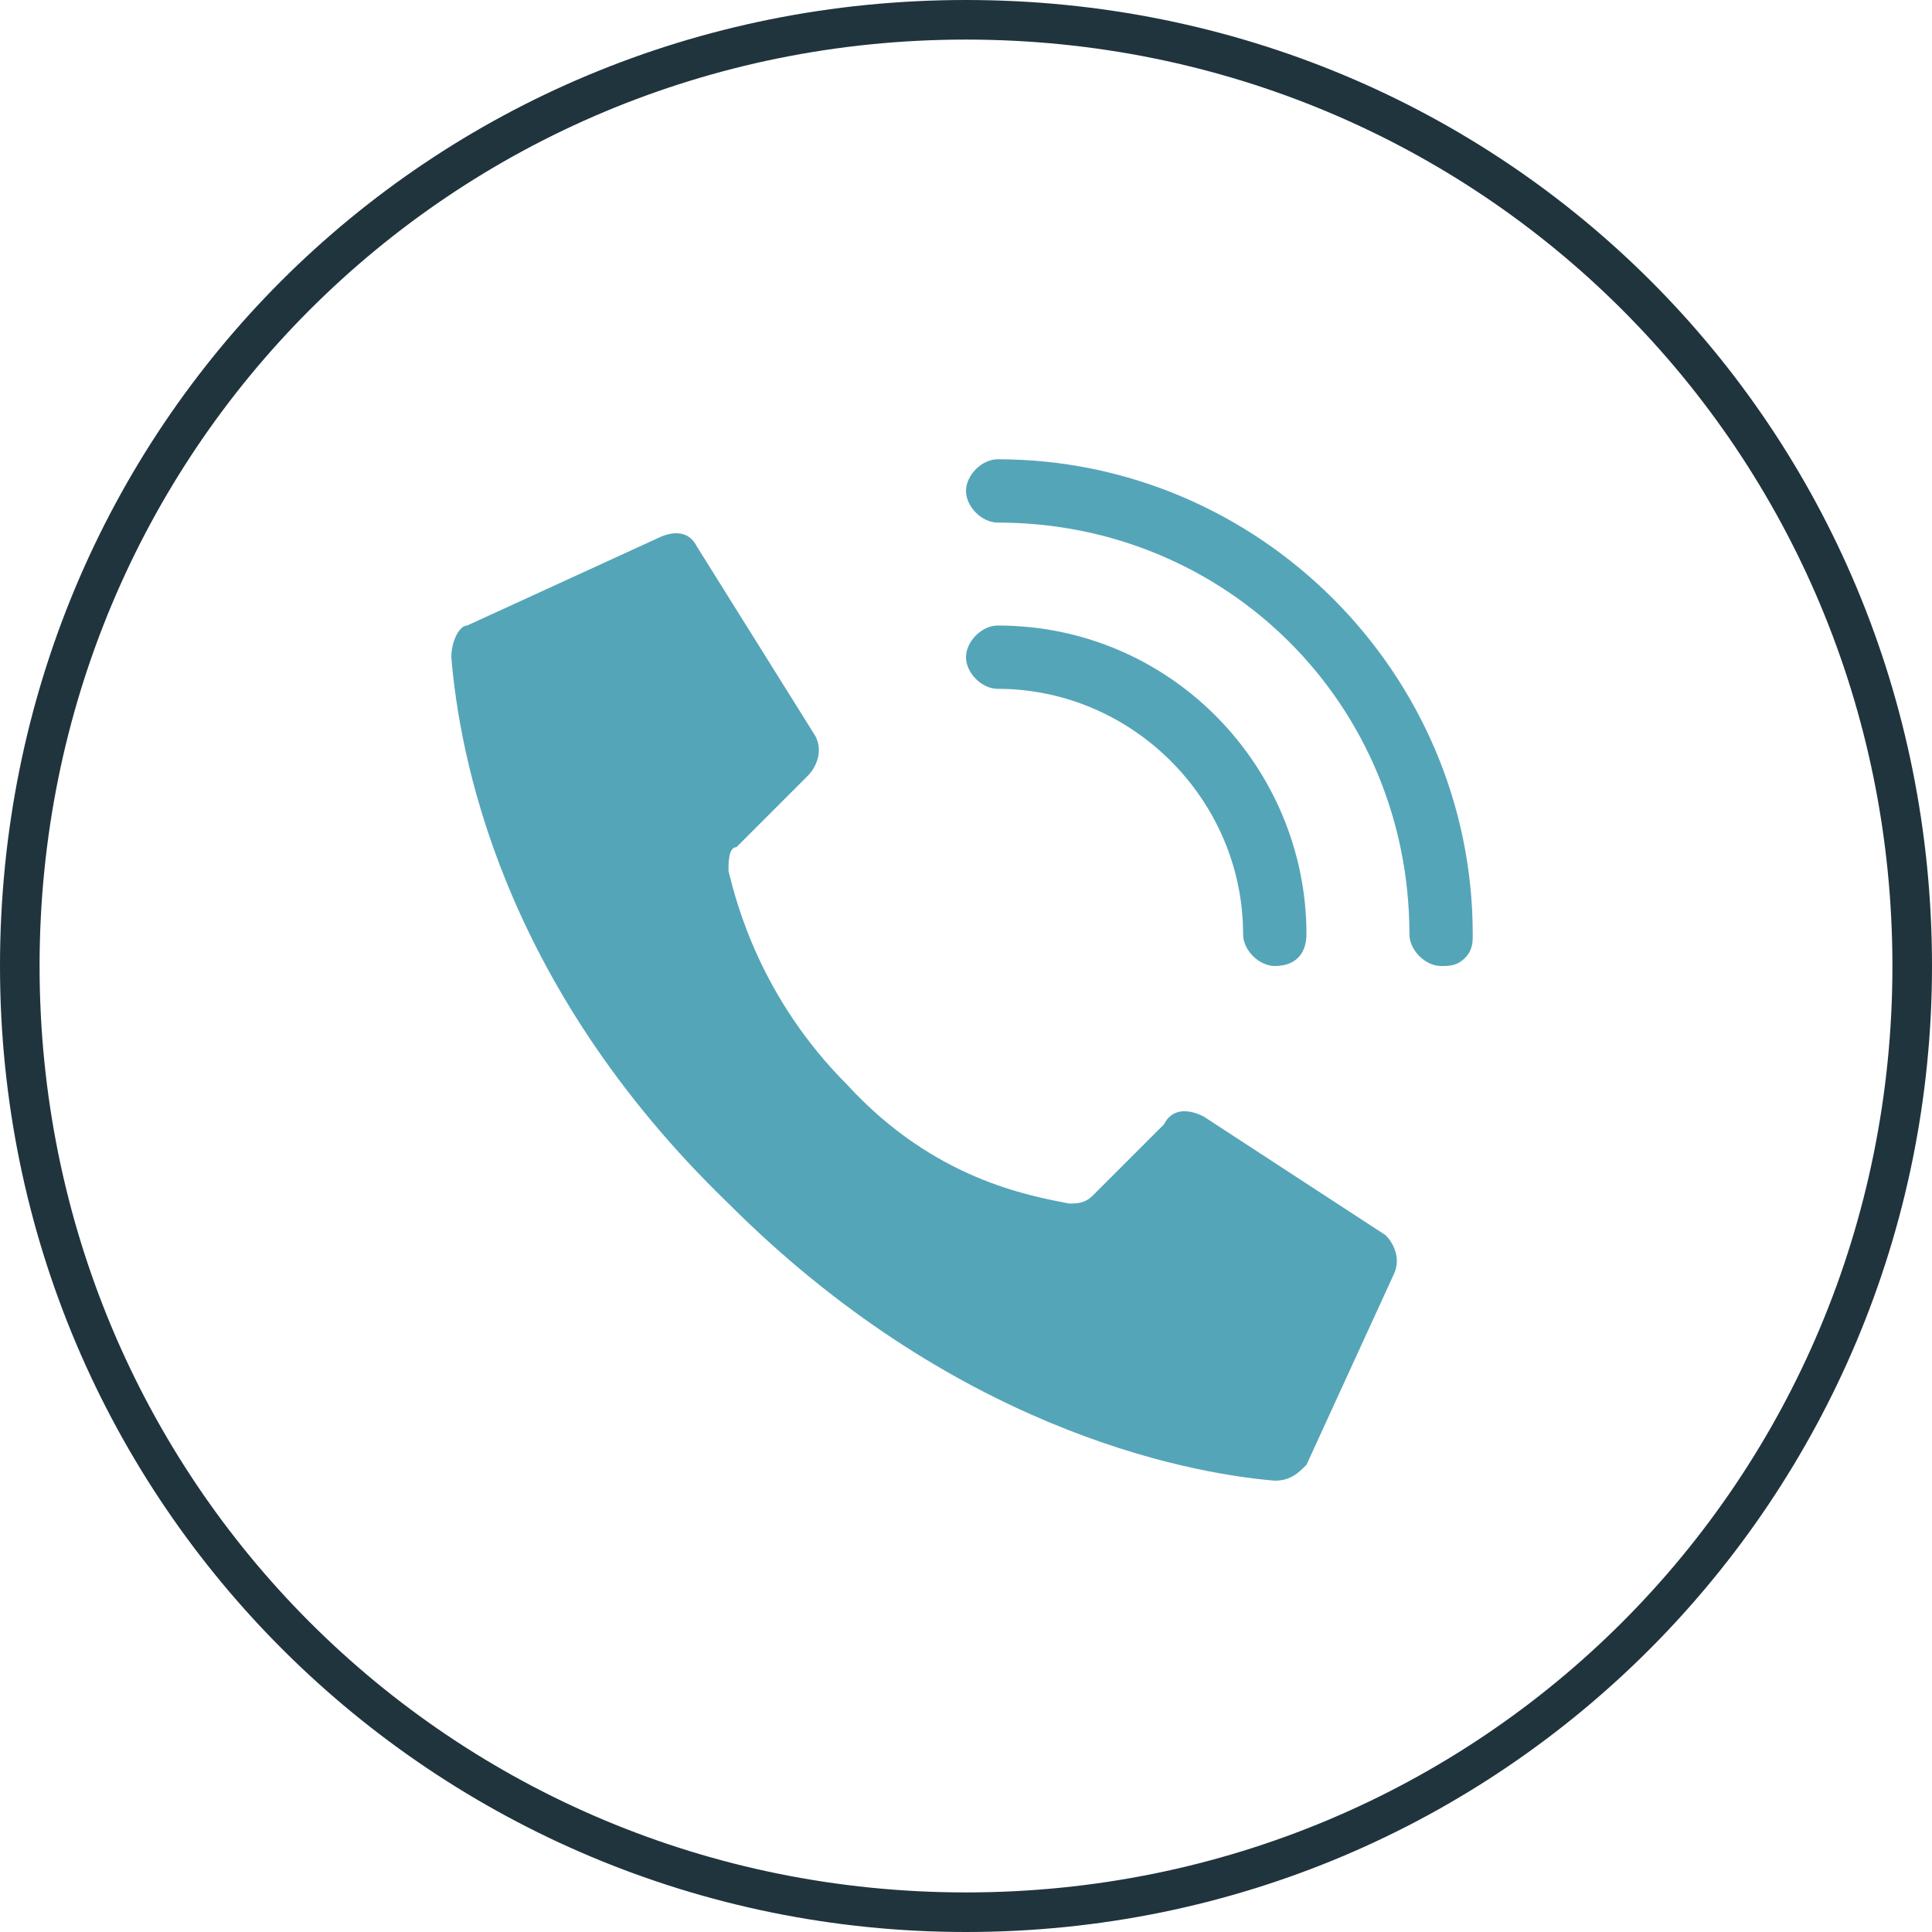 <svg width="35" height="35" viewBox="0 0 35 35" fill="none" xmlns="http://www.w3.org/2000/svg">
<path d="M15.348 19.652C13.771 18.074 13.34 16.352 13.197 15.779C13.197 15.635 13.197 15.348 13.34 15.348L14.631 14.057C14.775 13.914 14.918 13.627 14.775 13.34L12.623 9.898C12.479 9.611 12.193 9.611 11.906 9.754L8.463 11.332C8.32 11.332 8.176 11.619 8.176 11.906C8.32 13.627 9.037 17.787 13.197 21.803C17.213 25.82 21.373 26.68 23.094 26.824C23.381 26.824 23.525 26.68 23.668 26.537L25.246 23.094C25.389 22.807 25.246 22.52 25.102 22.377L21.803 20.225C21.516 20.082 21.23 20.082 21.086 20.369L19.795 21.66C19.652 21.803 19.508 21.803 19.365 21.803C18.648 21.66 16.926 21.373 15.348 19.652Z" fill="#55A5B9"/>
<path d="M23.094 17.5C22.807 17.5 22.52 17.213 22.52 16.926C22.52 14.488 20.512 12.479 18.074 12.479C17.787 12.479 17.5 12.193 17.5 11.906C17.5 11.619 17.787 11.332 18.074 11.332C21.23 11.332 23.668 13.914 23.668 16.926C23.668 17.213 23.525 17.5 23.094 17.5Z" fill="#55A5B9"/>
<path d="M26.107 17.5C25.82 17.5 25.533 17.213 25.533 16.926C25.533 12.766 22.234 9.467 18.074 9.467C17.787 9.467 17.5 9.18 17.5 8.893C17.5 8.607 17.787 8.32 18.074 8.32C22.807 8.32 26.68 12.193 26.68 16.926C26.68 17.07 26.68 17.213 26.537 17.357C26.393 17.5 26.25 17.5 26.107 17.5Z" fill="#55A5B9"/>
<path d="M17.5 0C7.746 0 0 7.746 0 17.5C0 27.254 7.889 35 17.5 35C27.254 35 35 27.111 35 17.5C35 7.746 27.254 0 17.5 0ZM17.5 34.283C8.176 34.283 0.717 26.824 0.717 17.5C0.717 8.176 8.176 0.717 17.5 0.717C26.824 0.717 34.283 8.176 34.283 17.5C34.283 26.824 26.824 34.283 17.5 34.283Z" fill="#20343E"/>
</svg>
